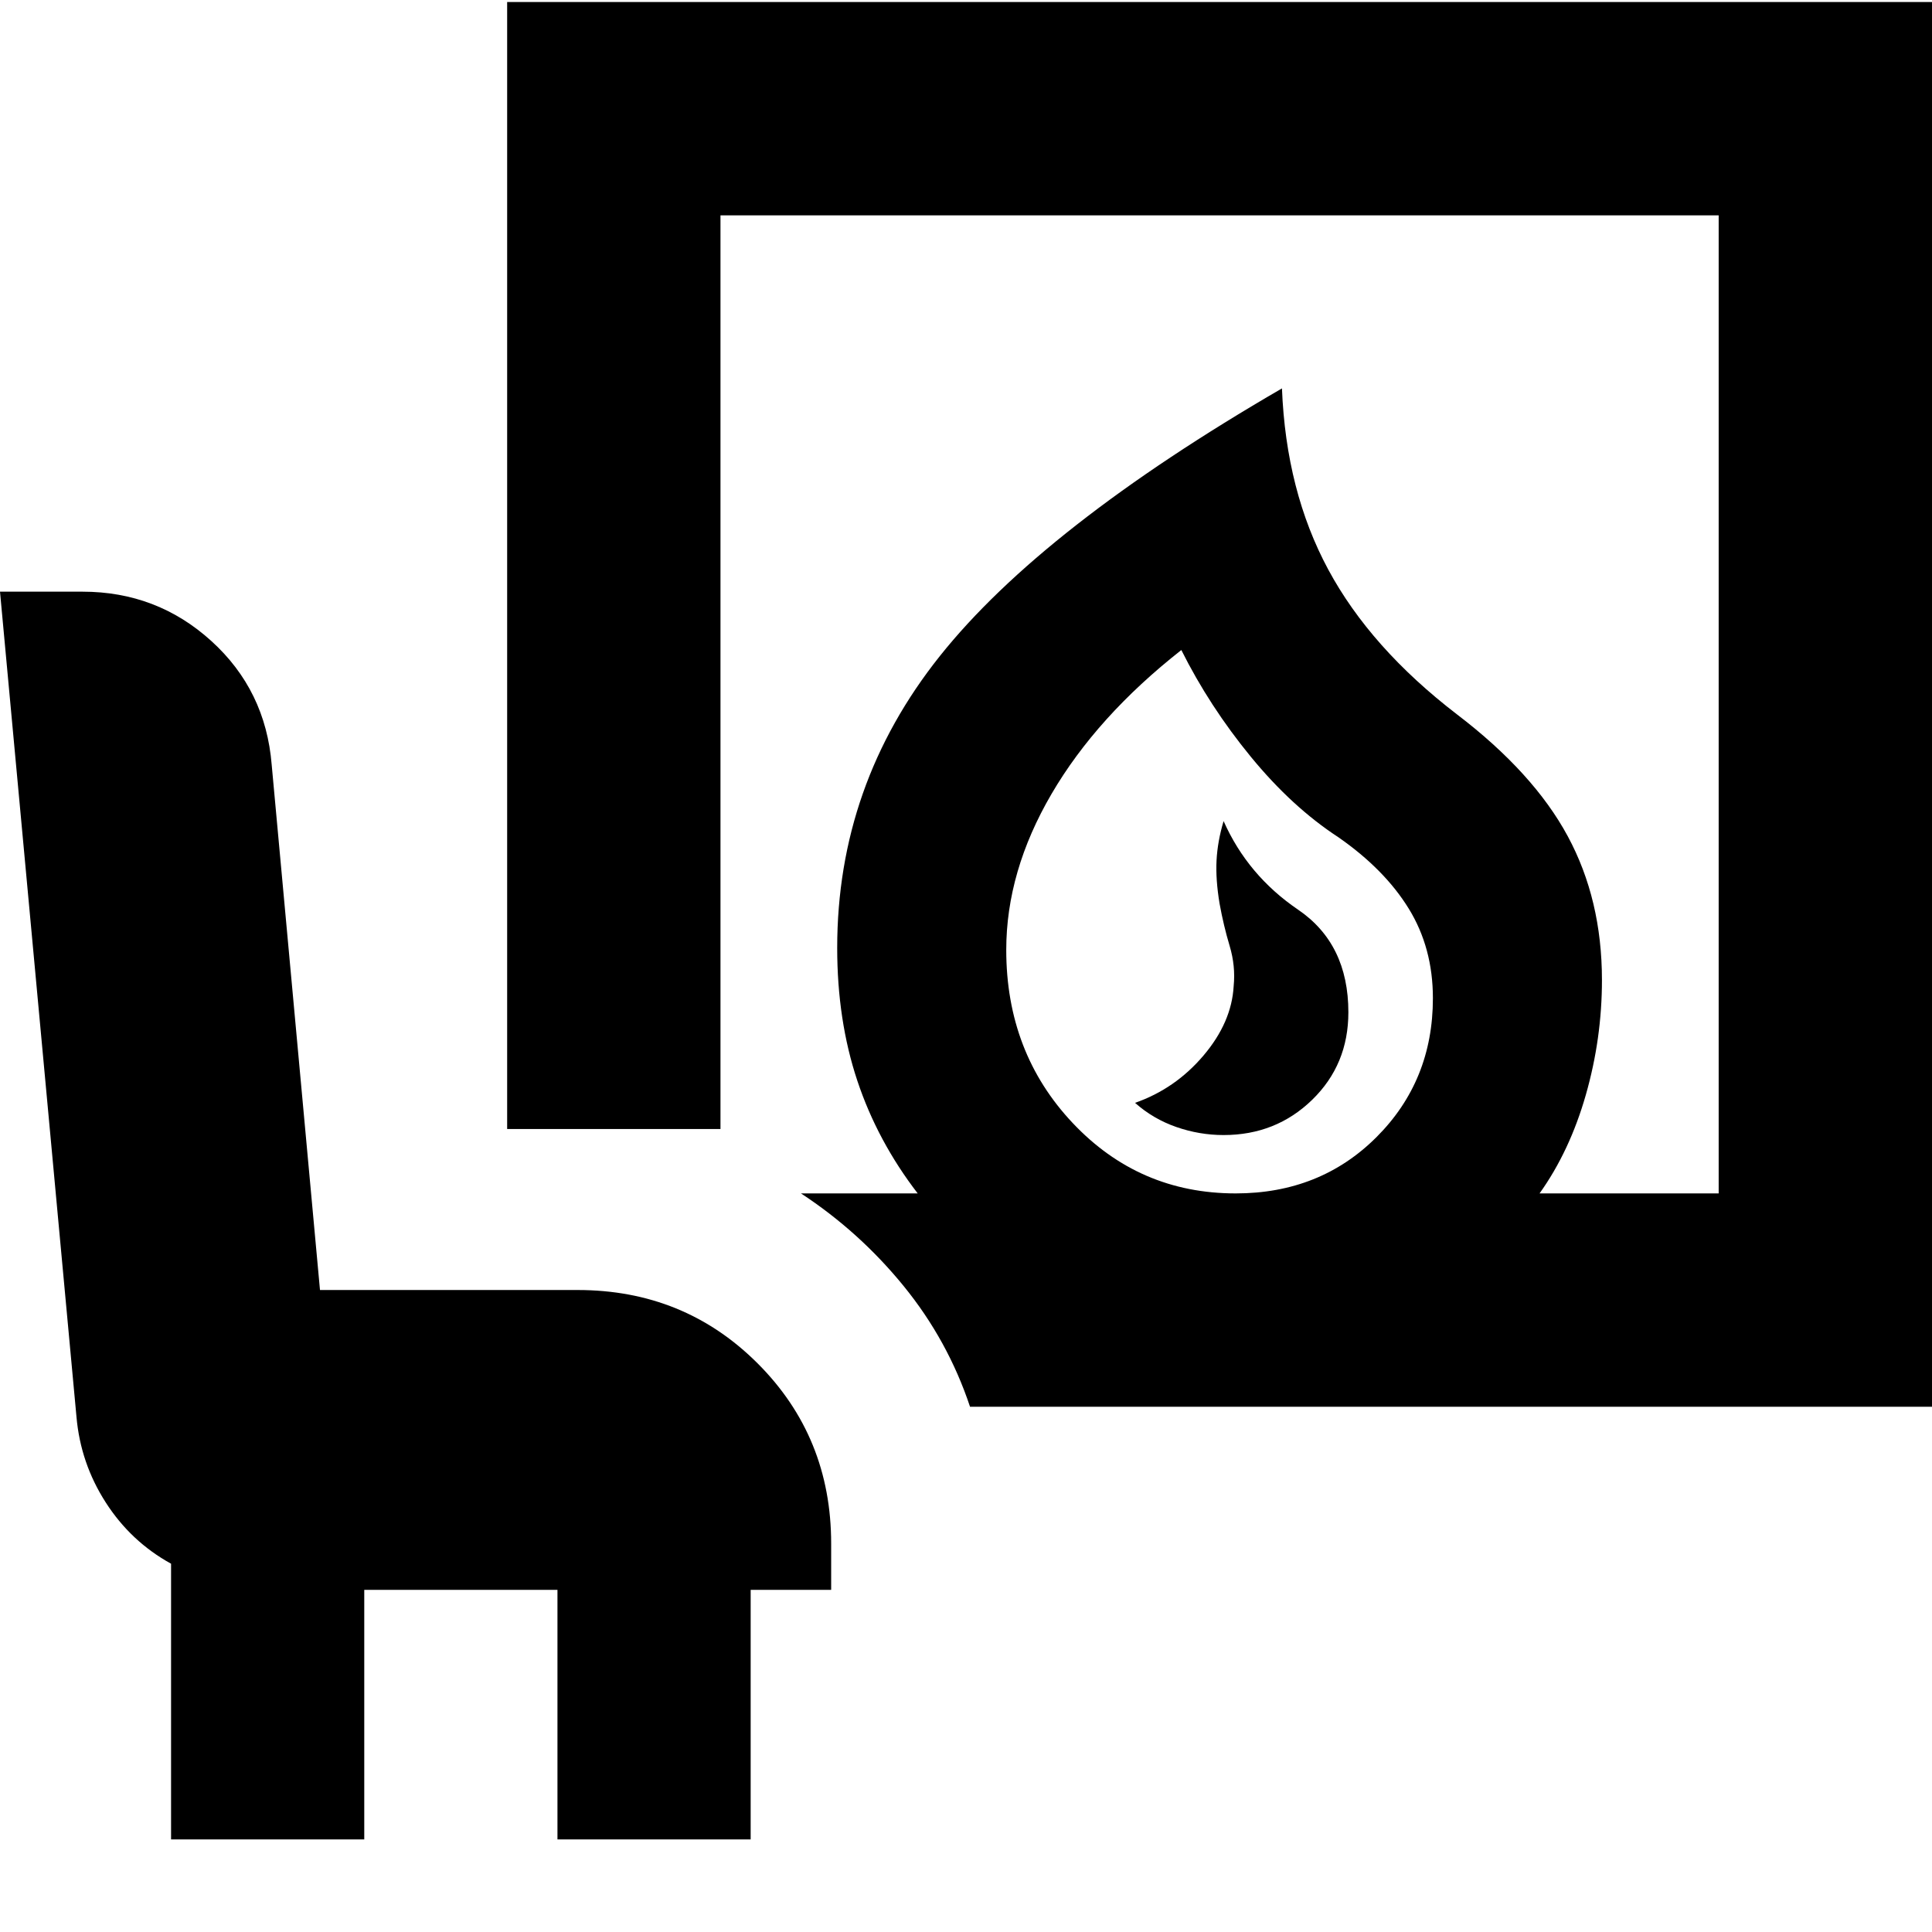 <svg xmlns="http://www.w3.org/2000/svg" height="24" viewBox="0 -960 960 960" width="24"><path d="M608-396q26 0 44-17.5t18-43.5q0-34-25-51t-37-44q-3 10-3.5 19.5T606-511q2 11 5 21t2 20q-1 18-15 34.5T564-412q9 8 20.5 12t23.5 4Zm6 29q42 0 70-28t28-69q0-25-12-44.5T665-544q-23-15-43.5-40T587-637q-42 33-64.5 71.5T500-488q0 51 33 86t81 35ZM482-261q-11-33-33-60t-51-46h58q-20-26-30-56t-10-66q0-81 51-145t170-133q2 51 23 90t64 72q38 29 55 60.5t17 71.5q0 29-8 57t-23 49h89v-486H358v454H252v-560h708v698H482ZM85-46v-137q-20-11-32.5-30.5T38-256L0-666h41q37 0 64 24.5t30 61.5l24 261h128q53 0 89.5 36.5T413-193v23h-40v124h-96v-124h-96v124H85Zm529-321Z"/></svg>
